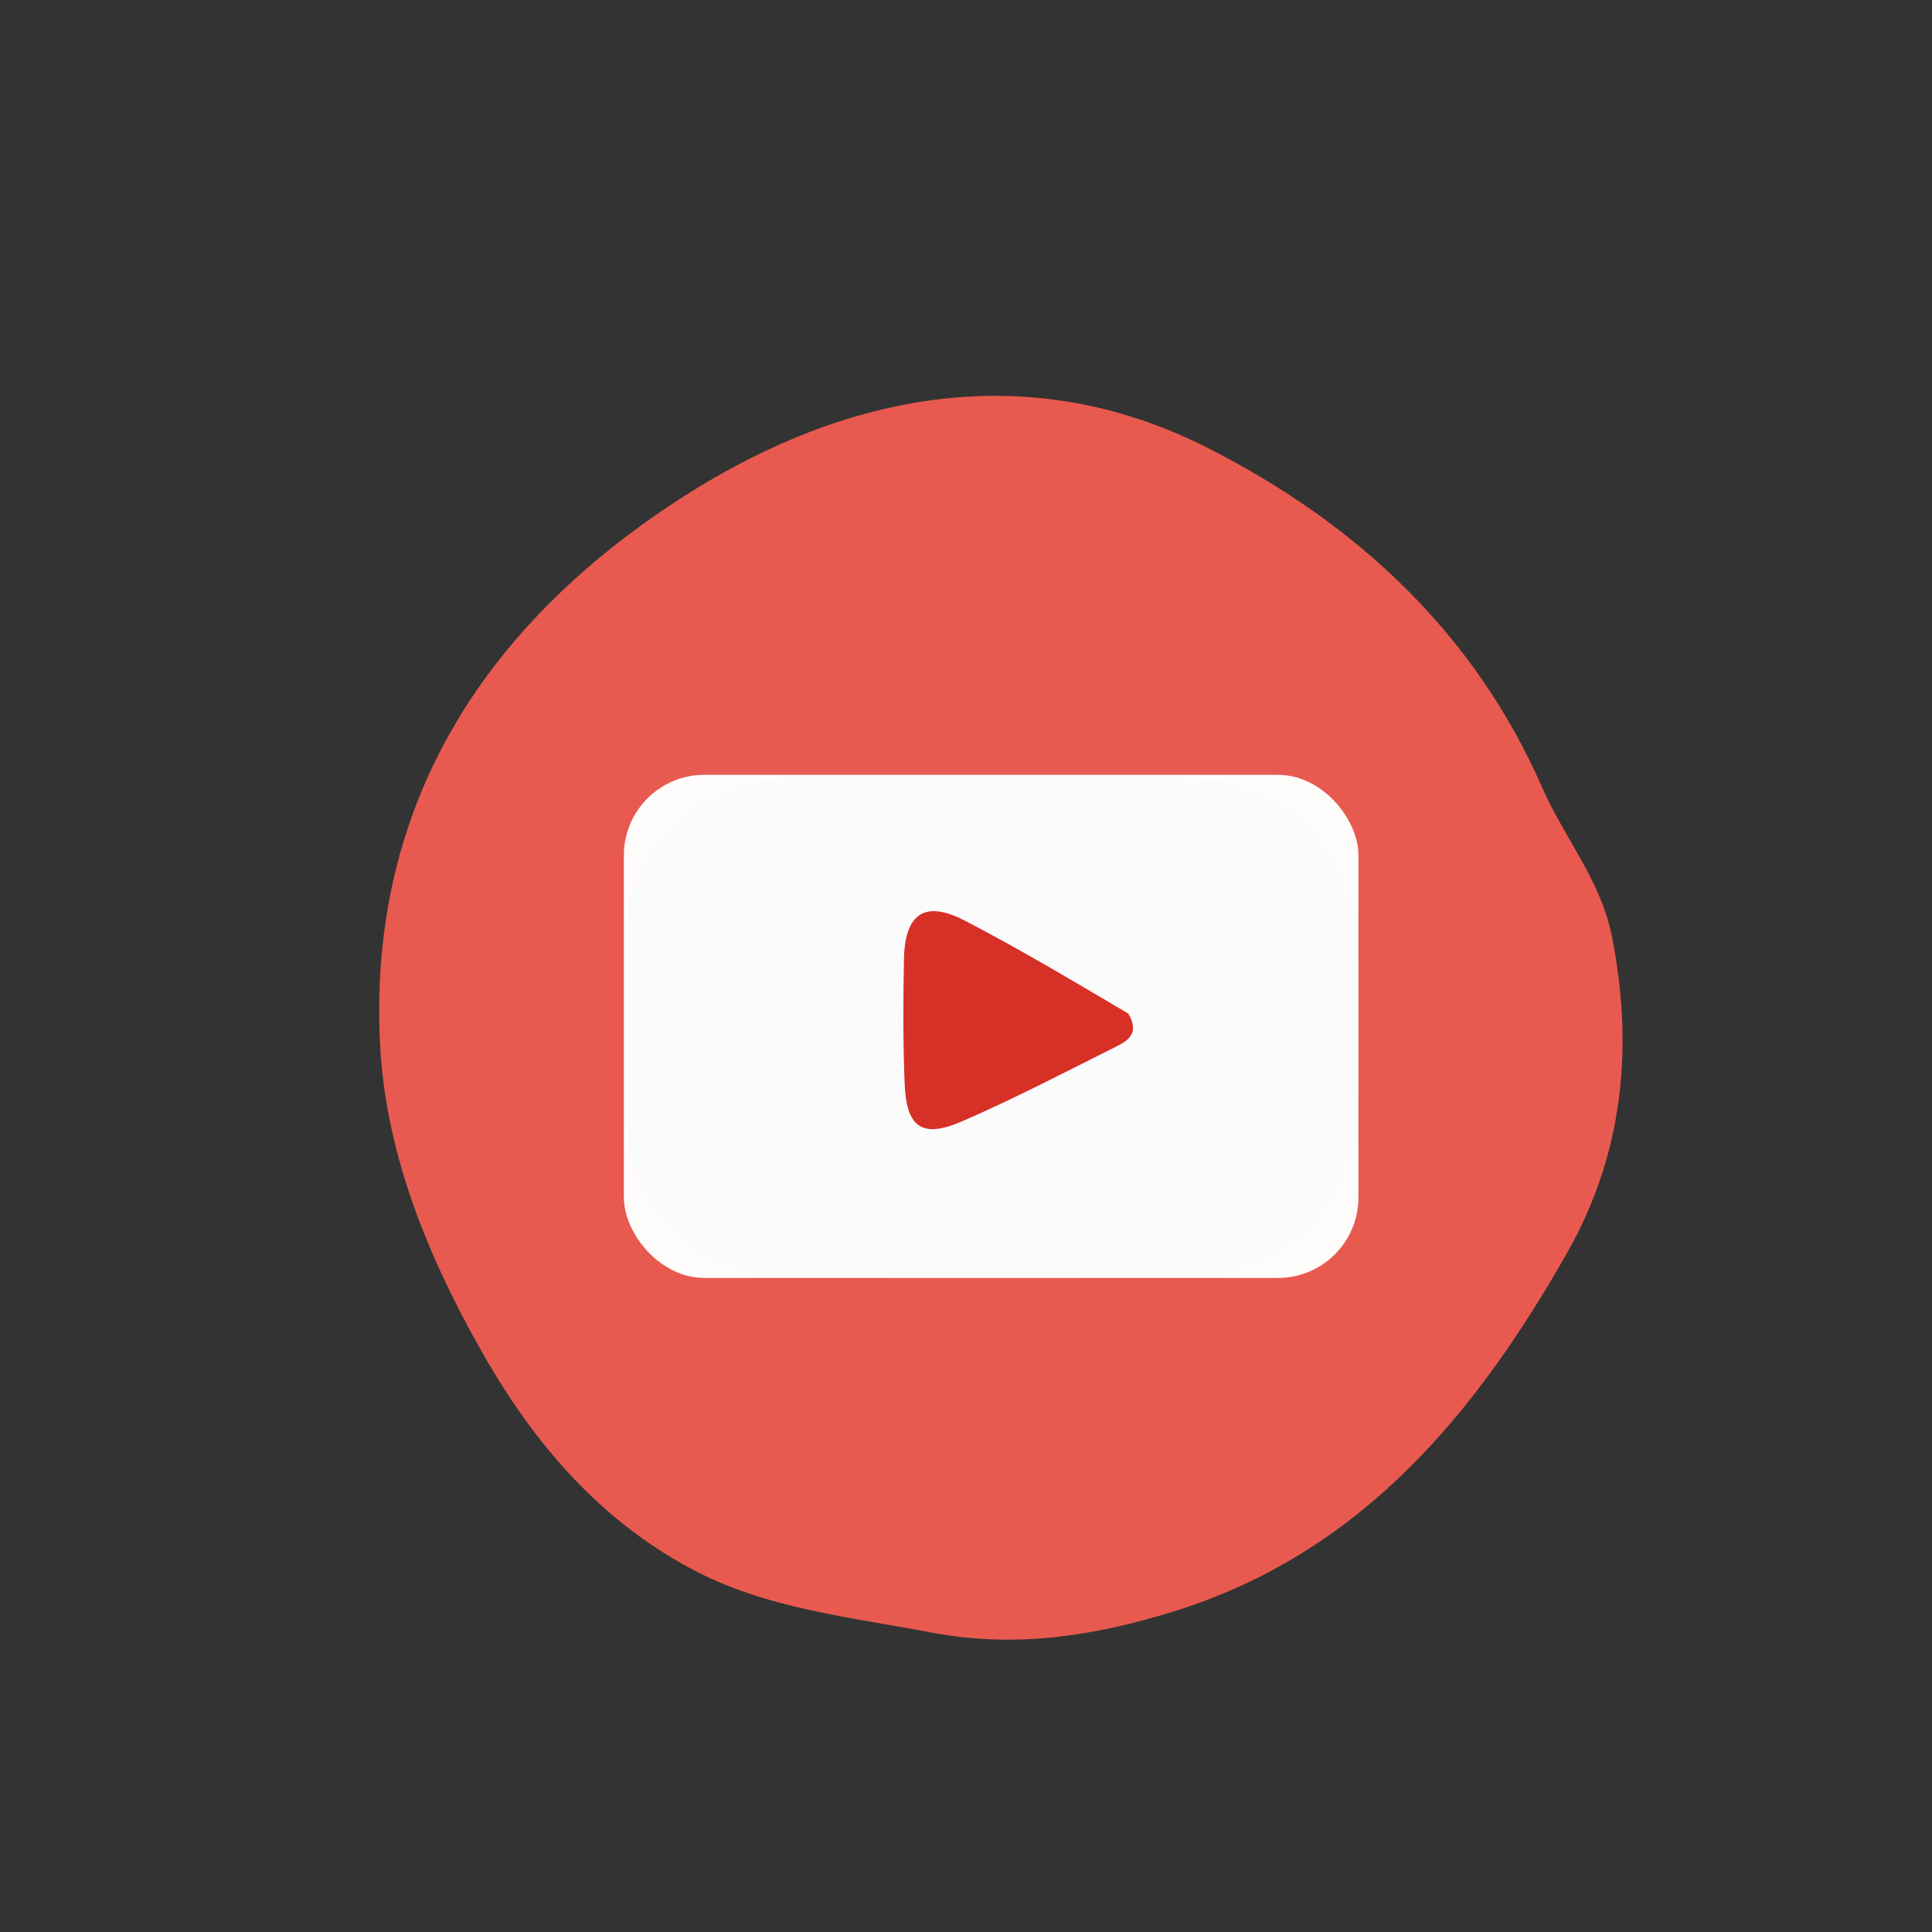 <svg version="1.1" id="Layer_1" xmlns="http://www.w3.org/2000/svg" xmlns:xlink="http://www.w3.org/1999/xlink" x="0px"
    y="0px" width="100%" viewBox="0 0 192 192" enable-background="new 0 0 192 192" xml:space="preserve">
    <rect x="0" y="0" width="192" height="192" fill="#333333" stroke="none"/>
    <!-- Outer red circle -->
    <path fill="#E85A4F" opacity="1" stroke="none" d="
M92.981,162.318 
	C84.42,160.671 76.128,159.91 68.588,155.85 
	C59.087,150.736 52.59,142.786 47.532,133.717 
	C42.332,124.394 38.276,114.389 37.76,103.573 
	C36.601,79.287 48.824,61.506 68.124,49.221 
	C83.924,39.164 102.08,35.42 119.977,44.491 
	C134.607,51.906 146.461,62.736 153.259,78.263 
	C155.442,83.248 159.088,87.479 160.194,93.075 
	C162.379,104.128 161.301,114.703 155.746,124.492 
	C146.595,140.619 135.146,154.438 116.521,160.179 
	C109.007,162.495 101.323,163.803 92.981,162.318 
M69.481,79.82 
	C64.4,83.055 62.094,87.737 62.144,93.703 
	C62.192,99.534 62.029,105.369 62.2,111.194 
	C62.476,120.627 68.713,126.667 78.112,126.701 
	C91.44,126.75 104.769,126.745 118.097,126.702 
	C128.226,126.67 134.527,120.386 134.682,110.178 
	C134.763,104.848 134.759,99.514 134.686,94.184 
	C134.543,83.82 128.115,77.401 117.732,77.346 
	C105.07,77.278 92.407,77.399 79.746,77.293 
	C76.316,77.265 73.139,77.836 69.481,79.82 
z" />
    <!-- White background for play area -->
    <rect x="62" y="77" width="73" height="50" rx="8" ry="8" fill="#ffffff" opacity="0.98" />
    <!-- Play triangle -->
    <path fill="#D73027" opacity="1" stroke="none" d="
M112.131,100.728 
	C113.316,102.739 112.02,103.462 110.845,104.049 
	C105.8,106.57 100.791,109.186 95.622,111.431 
	C91.638,113.163 90.078,112.059 89.904,107.707 
	C89.738,103.561 89.752,99.404 89.838,95.254 
	C89.93,90.791 91.923,89.444 95.84,91.471 
	C101.286,94.289 106.556,97.444 112.131,100.728 
z" />
</svg>